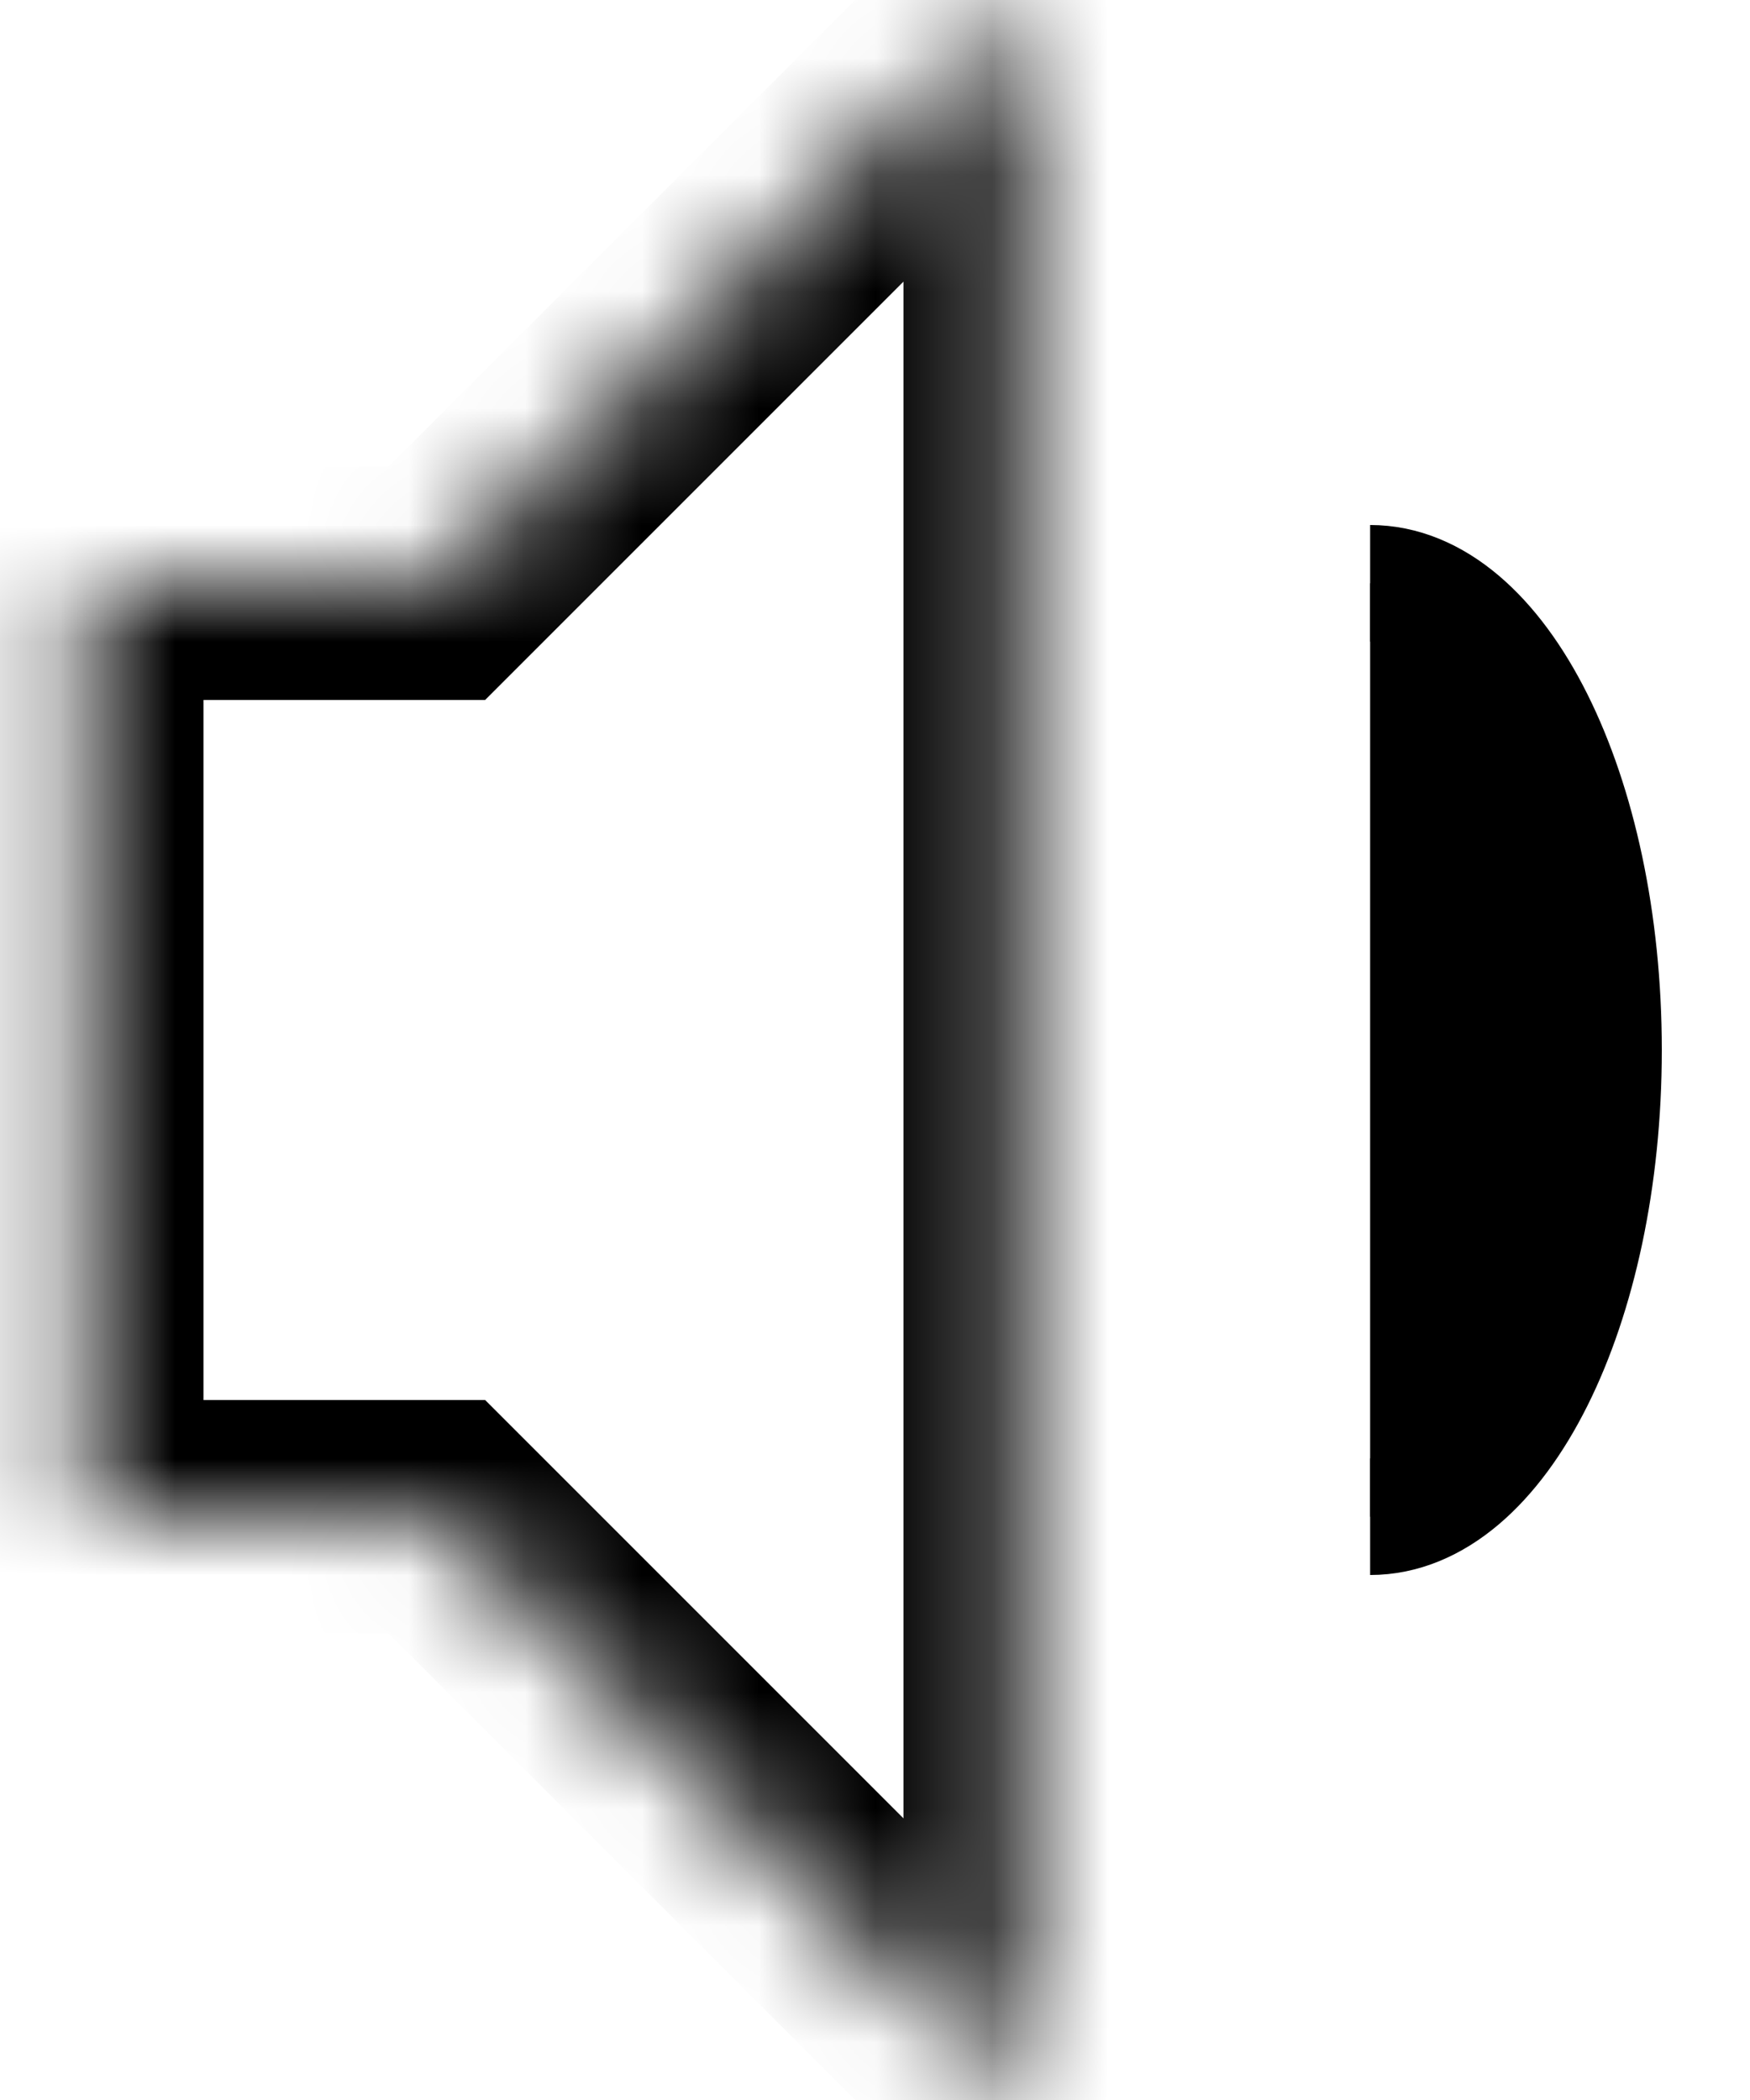 <svg viewBox="0 0 15 18" xmlns="http://www.w3.org/2000/svg">
  <mask id="path-1-inside-1_6_2463" fill="currentColor">
    <path fill-rule="evenodd" clip-rule="evenodd"
      d="M8.744 0L3.744 5H0.744V13H3.744L8.744 18V0Z" />
  </mask>
  <path
    d="M3.744 5V6H4.158L4.451 5.707L3.744 5ZM8.744 0H9.744V-2.414L8.037 -0.707L8.744 0ZM0.744 5V4H-0.256V5H0.744ZM0.744 13H-0.256V14H0.744V13ZM3.744 13L4.451 12.293L4.158 12H3.744V13ZM8.744 18L8.037 18.707L9.744 20.414V18H8.744ZM4.451 5.707L9.451 0.707L8.037 -0.707L3.037 4.293L4.451 5.707ZM0.744 6H3.744V4H0.744V6ZM1.744 13V5H-0.256V13H1.744ZM3.744 12H0.744V14H3.744V12ZM9.451 17.293L4.451 12.293L3.037 13.707L8.037 18.707L9.451 17.293ZM7.744 0V18H9.744V0H7.744Z"
    fill="currentColor" mask="url(#path-1-inside-1_6_2463)" />
  <path d="M11.744 13C12.848 13 13.744 11.209 13.744 9C13.744 6.791 12.848 5 11.744 5"
    stroke="currentColor" />
</svg>
  
